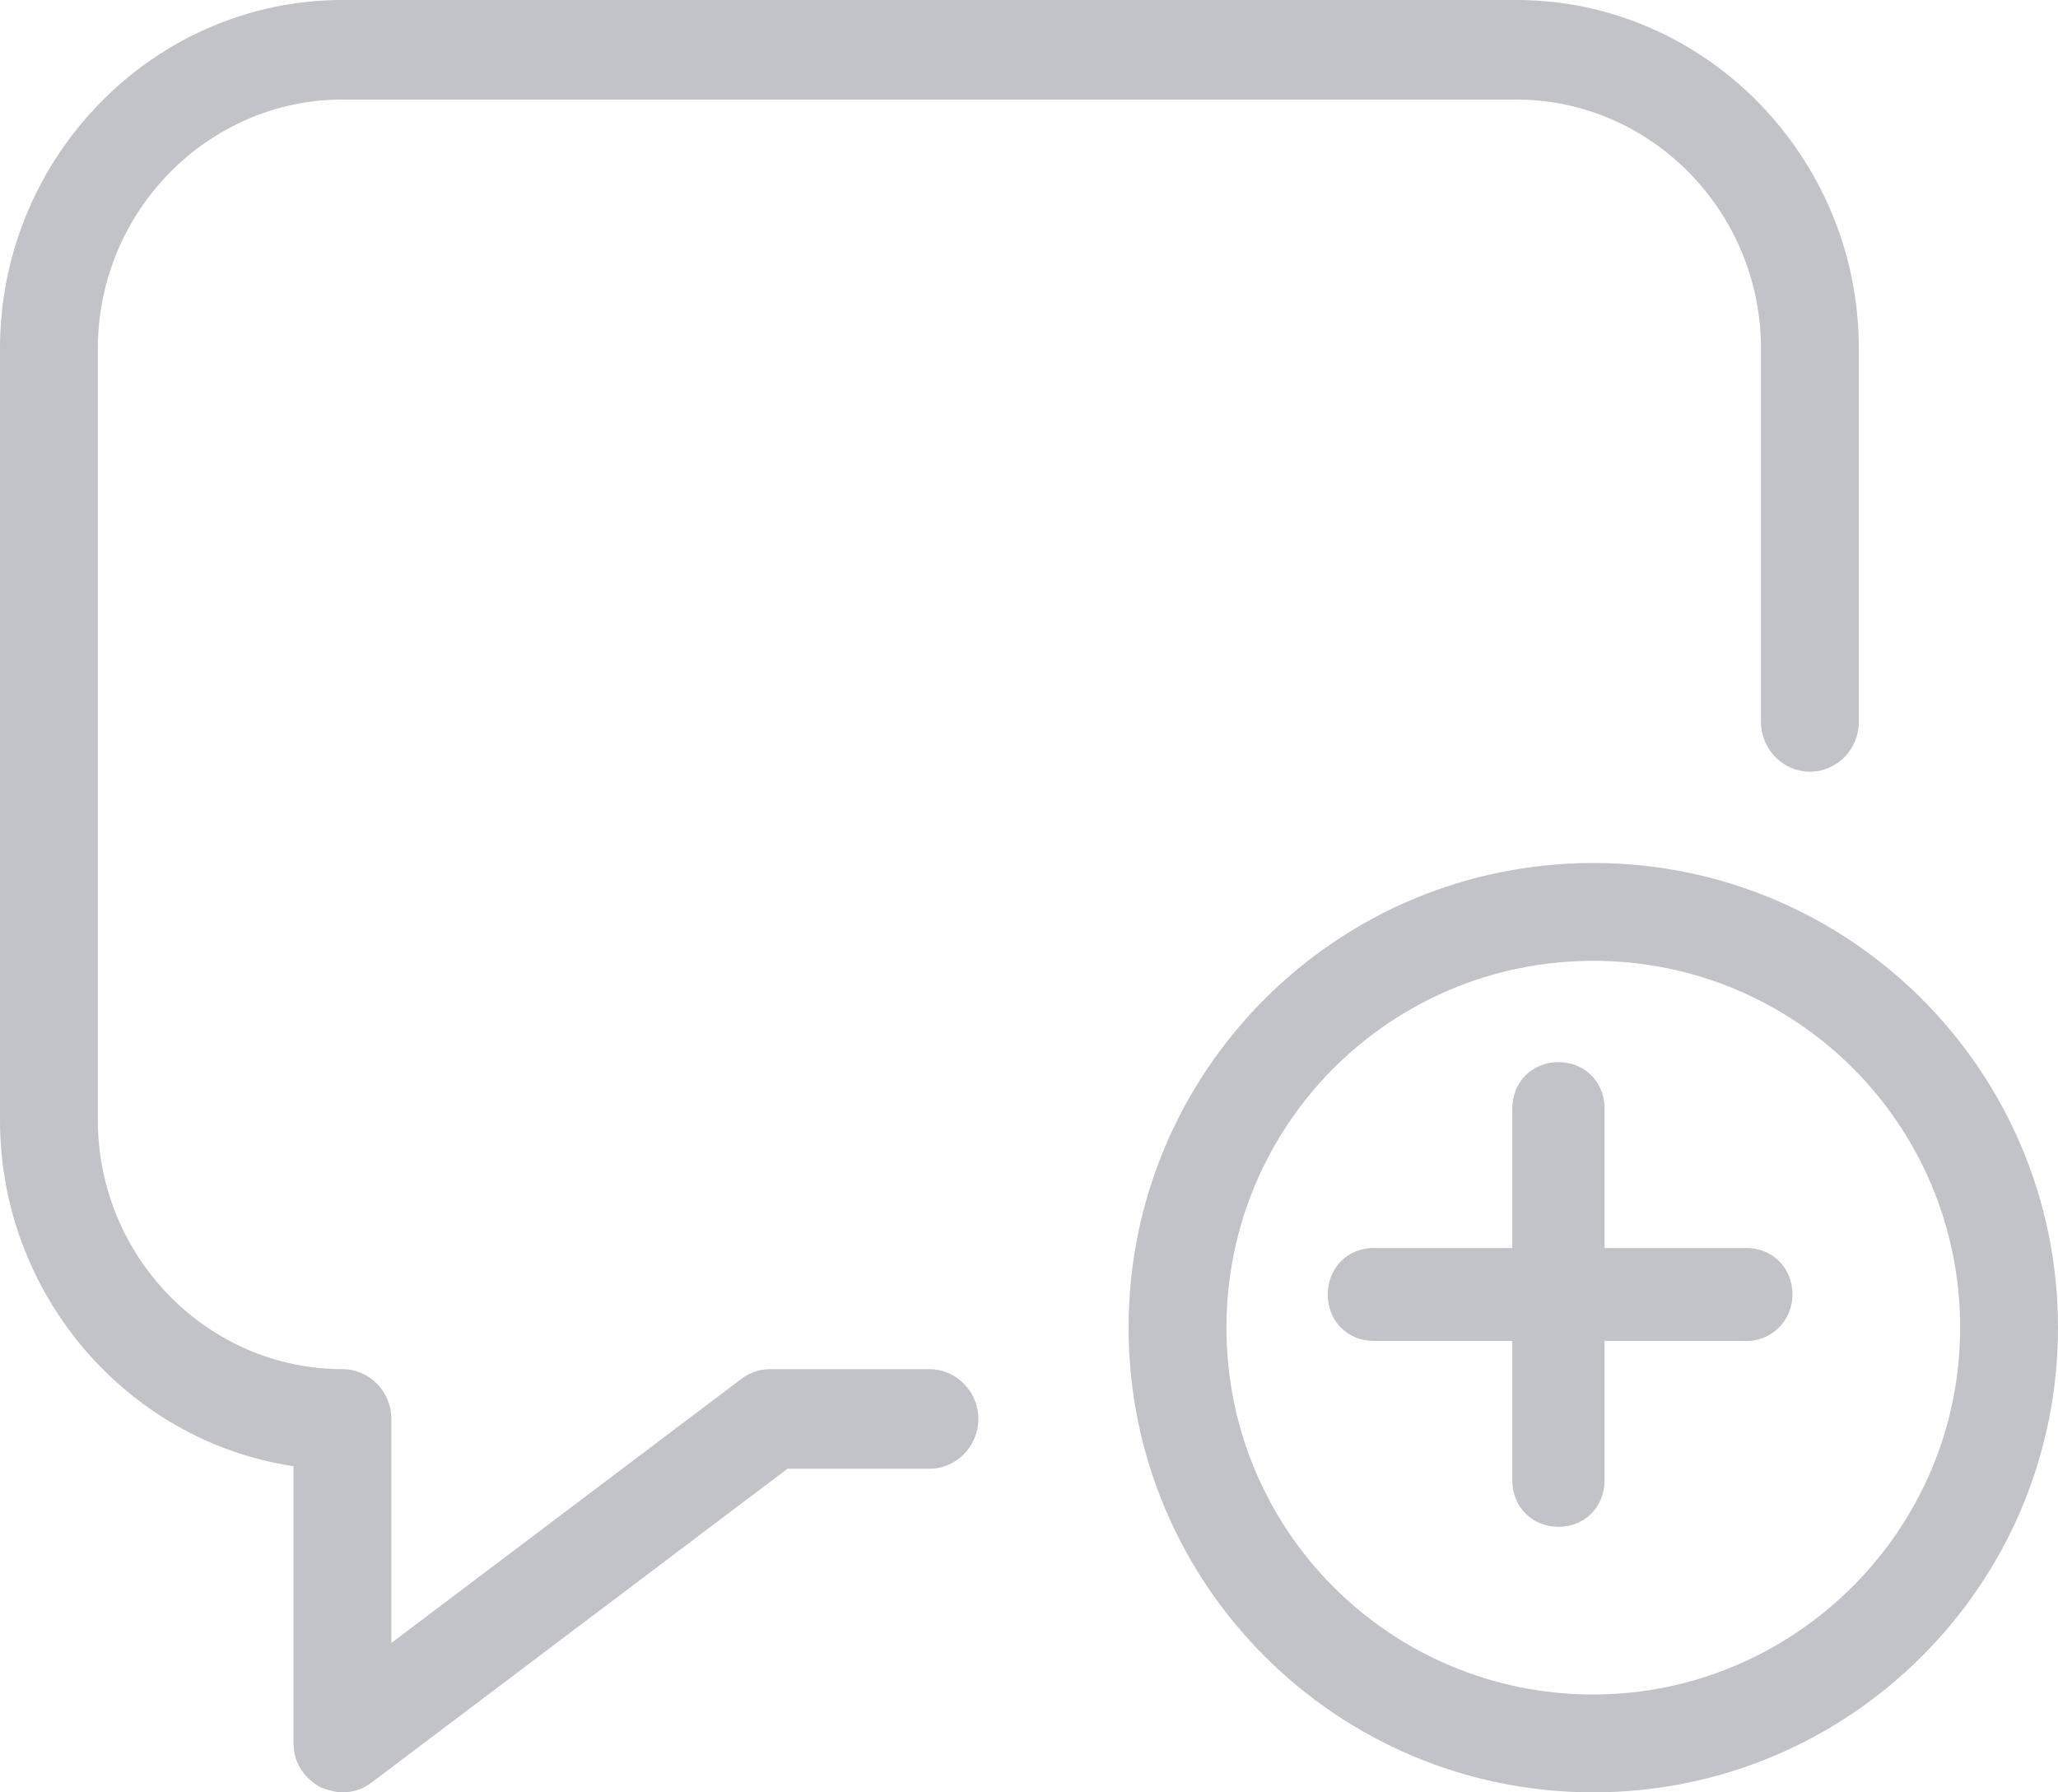 <?xml version="1.0" encoding="UTF-8"?>
<svg width="31px" height="27px" viewBox="0 0 31 27" version="1.1" xmlns="http://www.w3.org/2000/svg" xmlns:xlink="http://www.w3.org/1999/xlink">
    <!-- Generator: Sketch 51.3 (57544) - http://www.bohemiancoding.com/sketch -->
    <title>Group 8</title>
    <desc>Created with Sketch.</desc>
    <defs></defs>
    <g id="Page-1" stroke="none" stroke-width="1" fill="none" fill-rule="evenodd">
        <g id="5" transform="translate(-1239, -275)" fill="#C2C3C9">
            <g id="Group-8" transform="translate(1239, 275)">
                <path d="M24,25.526 C20.942,25.526 18.474,23.058 18.474,20 C18.474,16.942 20.942,14.474 24,14.474 C27.058,14.474 29.526,16.942 29.526,20 C29.526,23.058 27.021,25.526 24,25.526 M24,13 C20.132,13 17,16.132 17,20 C17,23.868 20.132,27 24,27 C27.868,27 31,23.868 31,20 C31,16.132 27.868,13 24,13" id="Fill-1"></path>
                <path d="M27,19.5 C27,19.1 26.702,18.8 26.305,18.8 L24.17,18.8 L24.17,16.7 C24.17,16.3 23.872,16 23.475,16 C23.078,16 22.78,16.3 22.78,16.7 L22.78,18.8 L20.695,18.8 C20.298,18.8 20,19.1 20,19.5 C20,19.7 20.074,19.875 20.199,20 C20.323,20.125 20.496,20.2 20.695,20.2 L22.78,20.2 L22.78,22.3 C22.78,22.5 22.854,22.675 22.979,22.8 C23.103,22.925 23.277,23 23.475,23 C23.872,23 24.17,22.7 24.17,22.3 L24.17,20.2 L26.255,20.2 C26.677,20.225 27,19.9 27,19.5" id="Fill-3"></path>
                <g id="Group-7">
                    <path d="M-0,16.875 C-0,19.5 1.916,21.712 4.421,22.087 L4.421,26.25 C4.421,26.55 4.568,26.775 4.827,26.925 C4.937,26.962 5.047,27 5.158,27 C5.305,27 5.453,26.962 5.6,26.85 L11.863,22.125 L14,22.125 C14.405,22.125 14.737,21.788 14.737,21.375 C14.737,20.962 14.405,20.625 14,20.625 L11.605,20.625 C11.458,20.625 11.31,20.663 11.163,20.775 L5.895,24.75 L5.895,21.375 C5.895,20.962 5.563,20.625 5.158,20.625 C3.131,20.625 1.474,18.938 1.474,16.875 L1.474,5.25 C1.474,3.188 3.131,1.5 5.158,1.5 L22.842,1.5 C24.868,1.5 26.526,3.188 26.526,5.25 L26.526,10.875 C26.526,11.287 26.858,11.625 27.263,11.625 C27.669,11.625 28,11.287 28,10.875 L28,5.25 C28,2.362 25.679,0 22.842,0 L5.158,0 C2.321,0 -0,2.362 -0,5.25 L-0,16.875 Z" id="Fill-5"></path>
                </g>
            </g>
        </g>
    </g>
</svg>